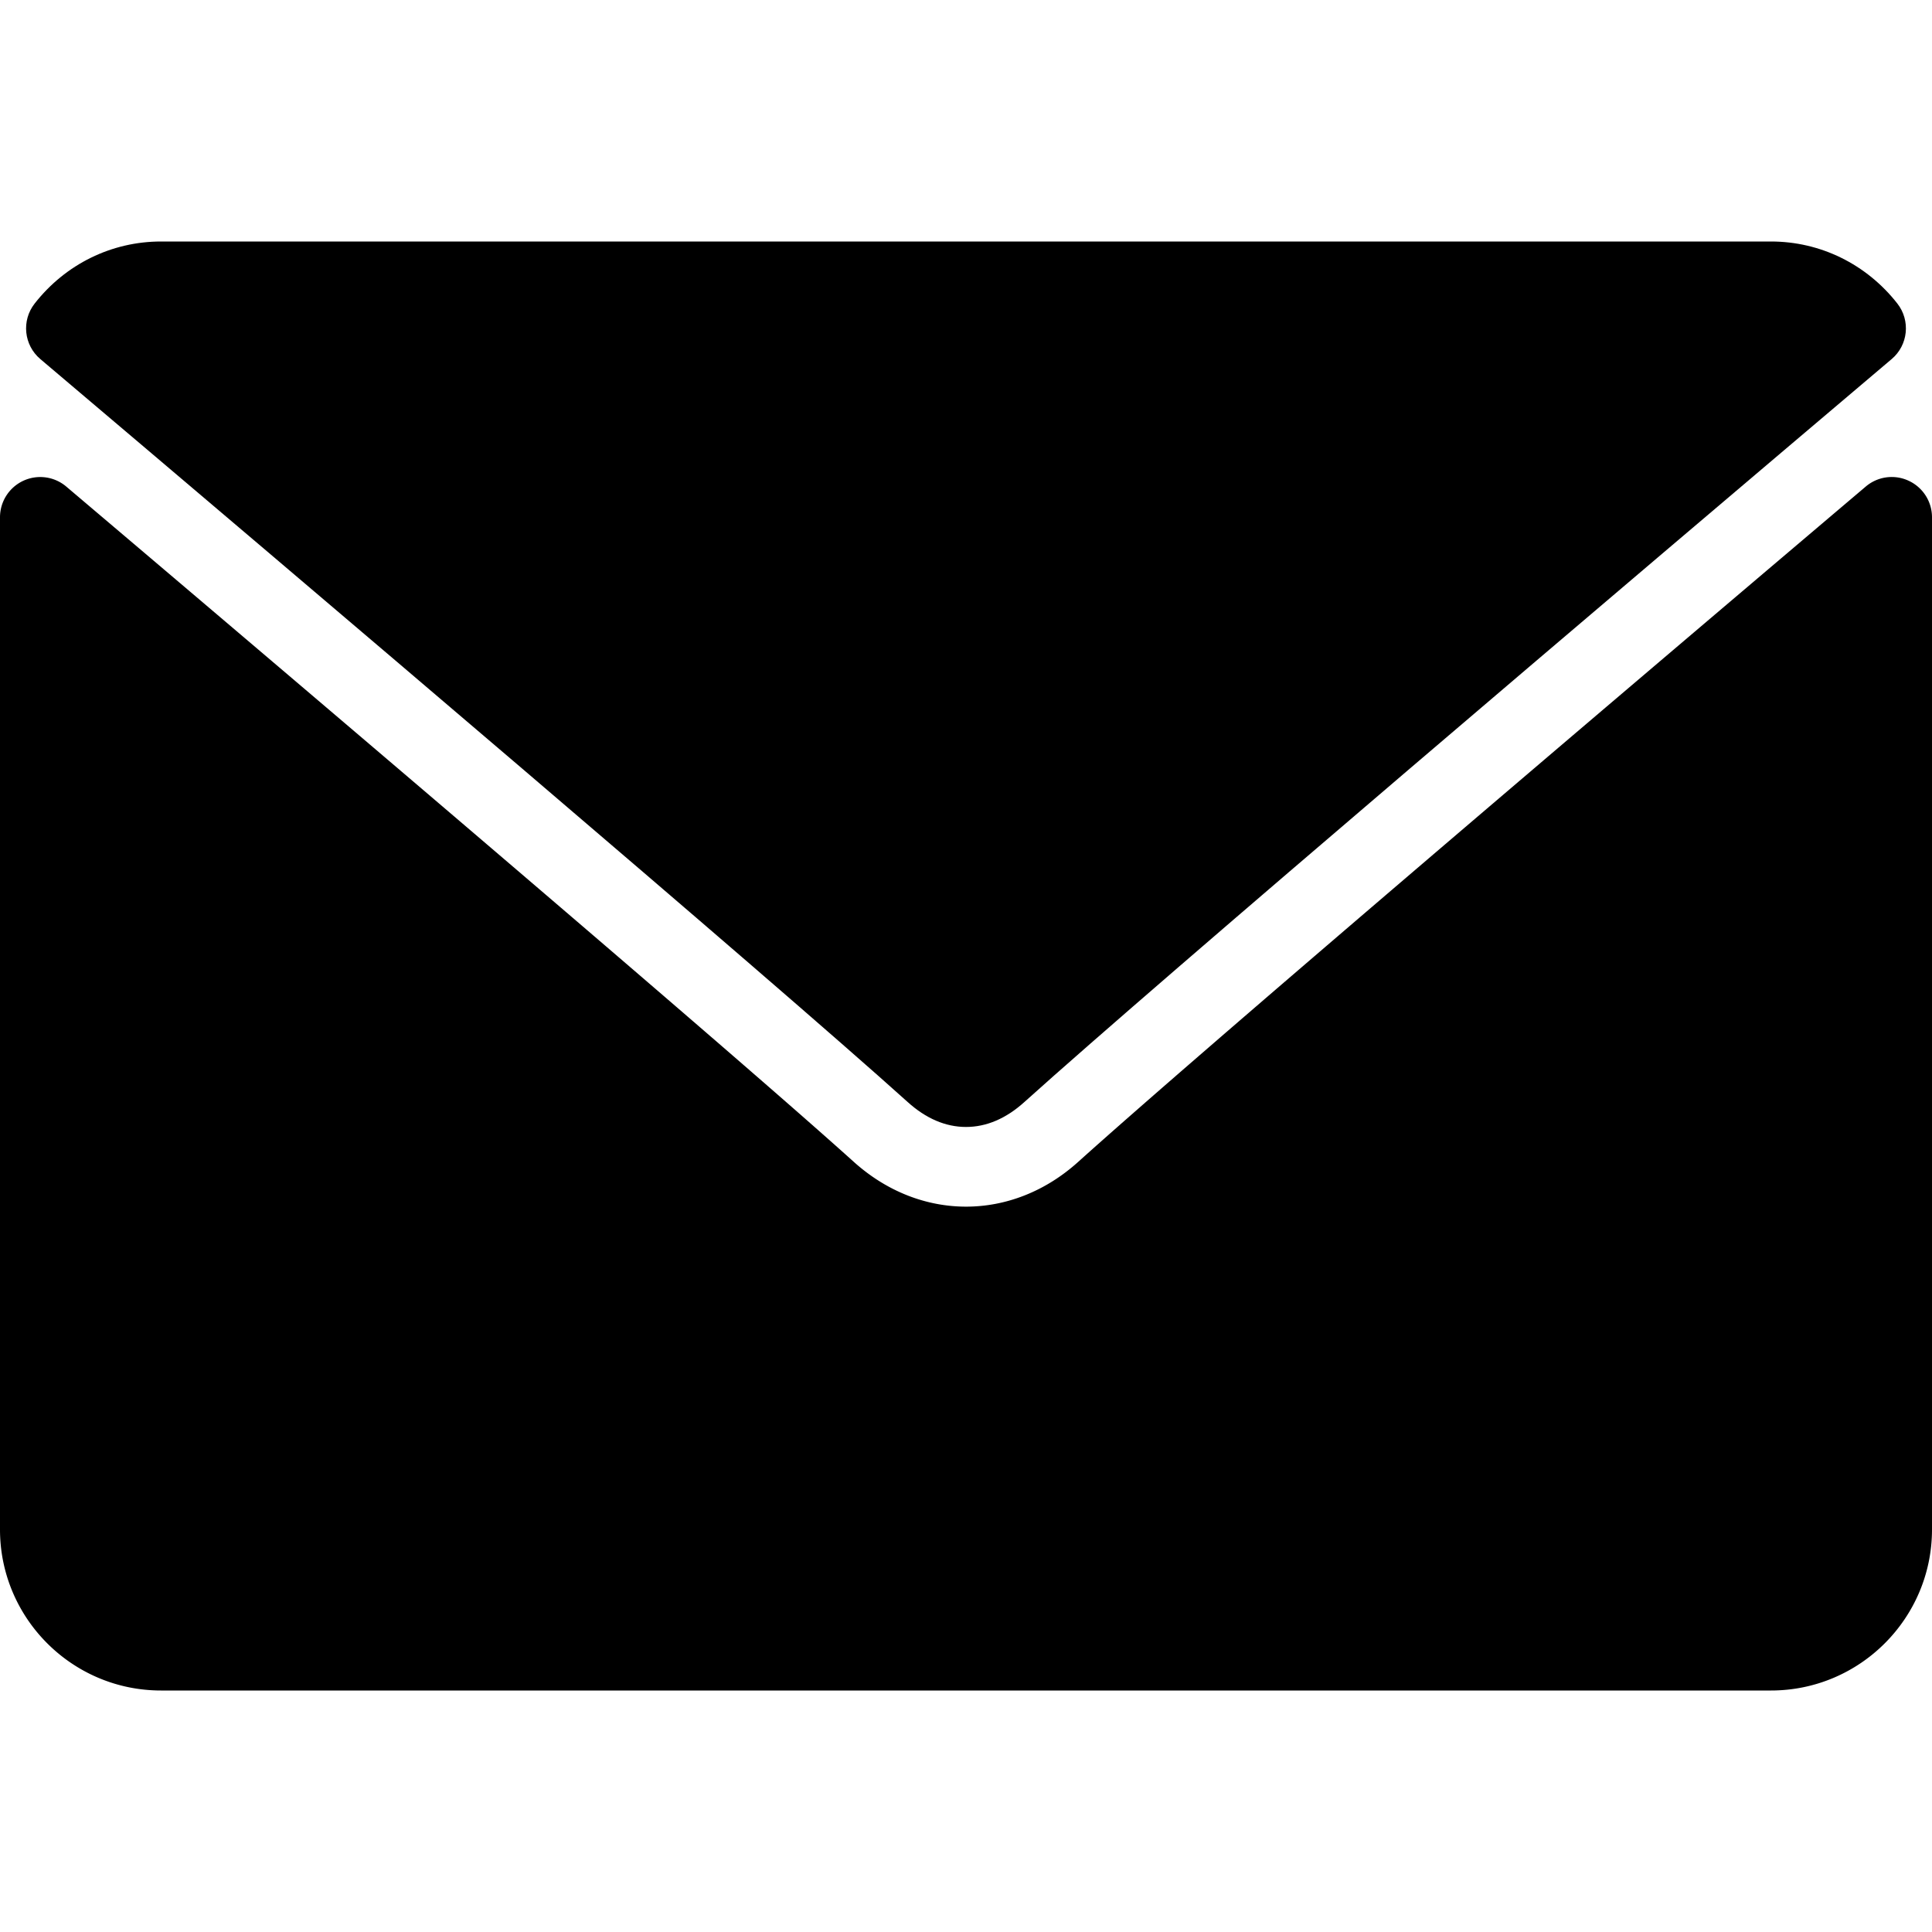<svg id="envelope" xmlns="http://www.w3.org/2000/svg" viewBox="0 0 512 512"><path d="M10.688 95.156C80.958 154.667 204.26 259.365 240.5 292.01c4.865 4.406 10.083 6.646 15.5 6.646 5.406 0 10.615-2.219 15.469-6.604 36.271-32.677 159.573-137.385 229.844-196.896 4.375-3.698 5.042-10.198 1.5-14.719C494.625 69.99 482.417 64 469.333 64H42.667c-13.083 0-25.292 5.99-33.479 16.438-3.542 4.52-2.875 11.02 1.5 14.718z"/><path d="M505.813 127.406a10.618 10.618 0 00-11.375 1.542C416.51 195.01 317.052 279.688 285.76 307.885c-17.563 15.854-41.938 15.854-59.542-.021-33.354-30.052-145.042-125-208.656-178.917a10.674 10.674 0 00-11.375-1.542A10.674 10.674 0 000 137.083v268.25C0 428.865 19.135 448 42.667 448h426.667C492.865 448 512 428.865 512 405.333v-268.25a10.66 10.66 0 00-6.187-9.677z"/></svg>